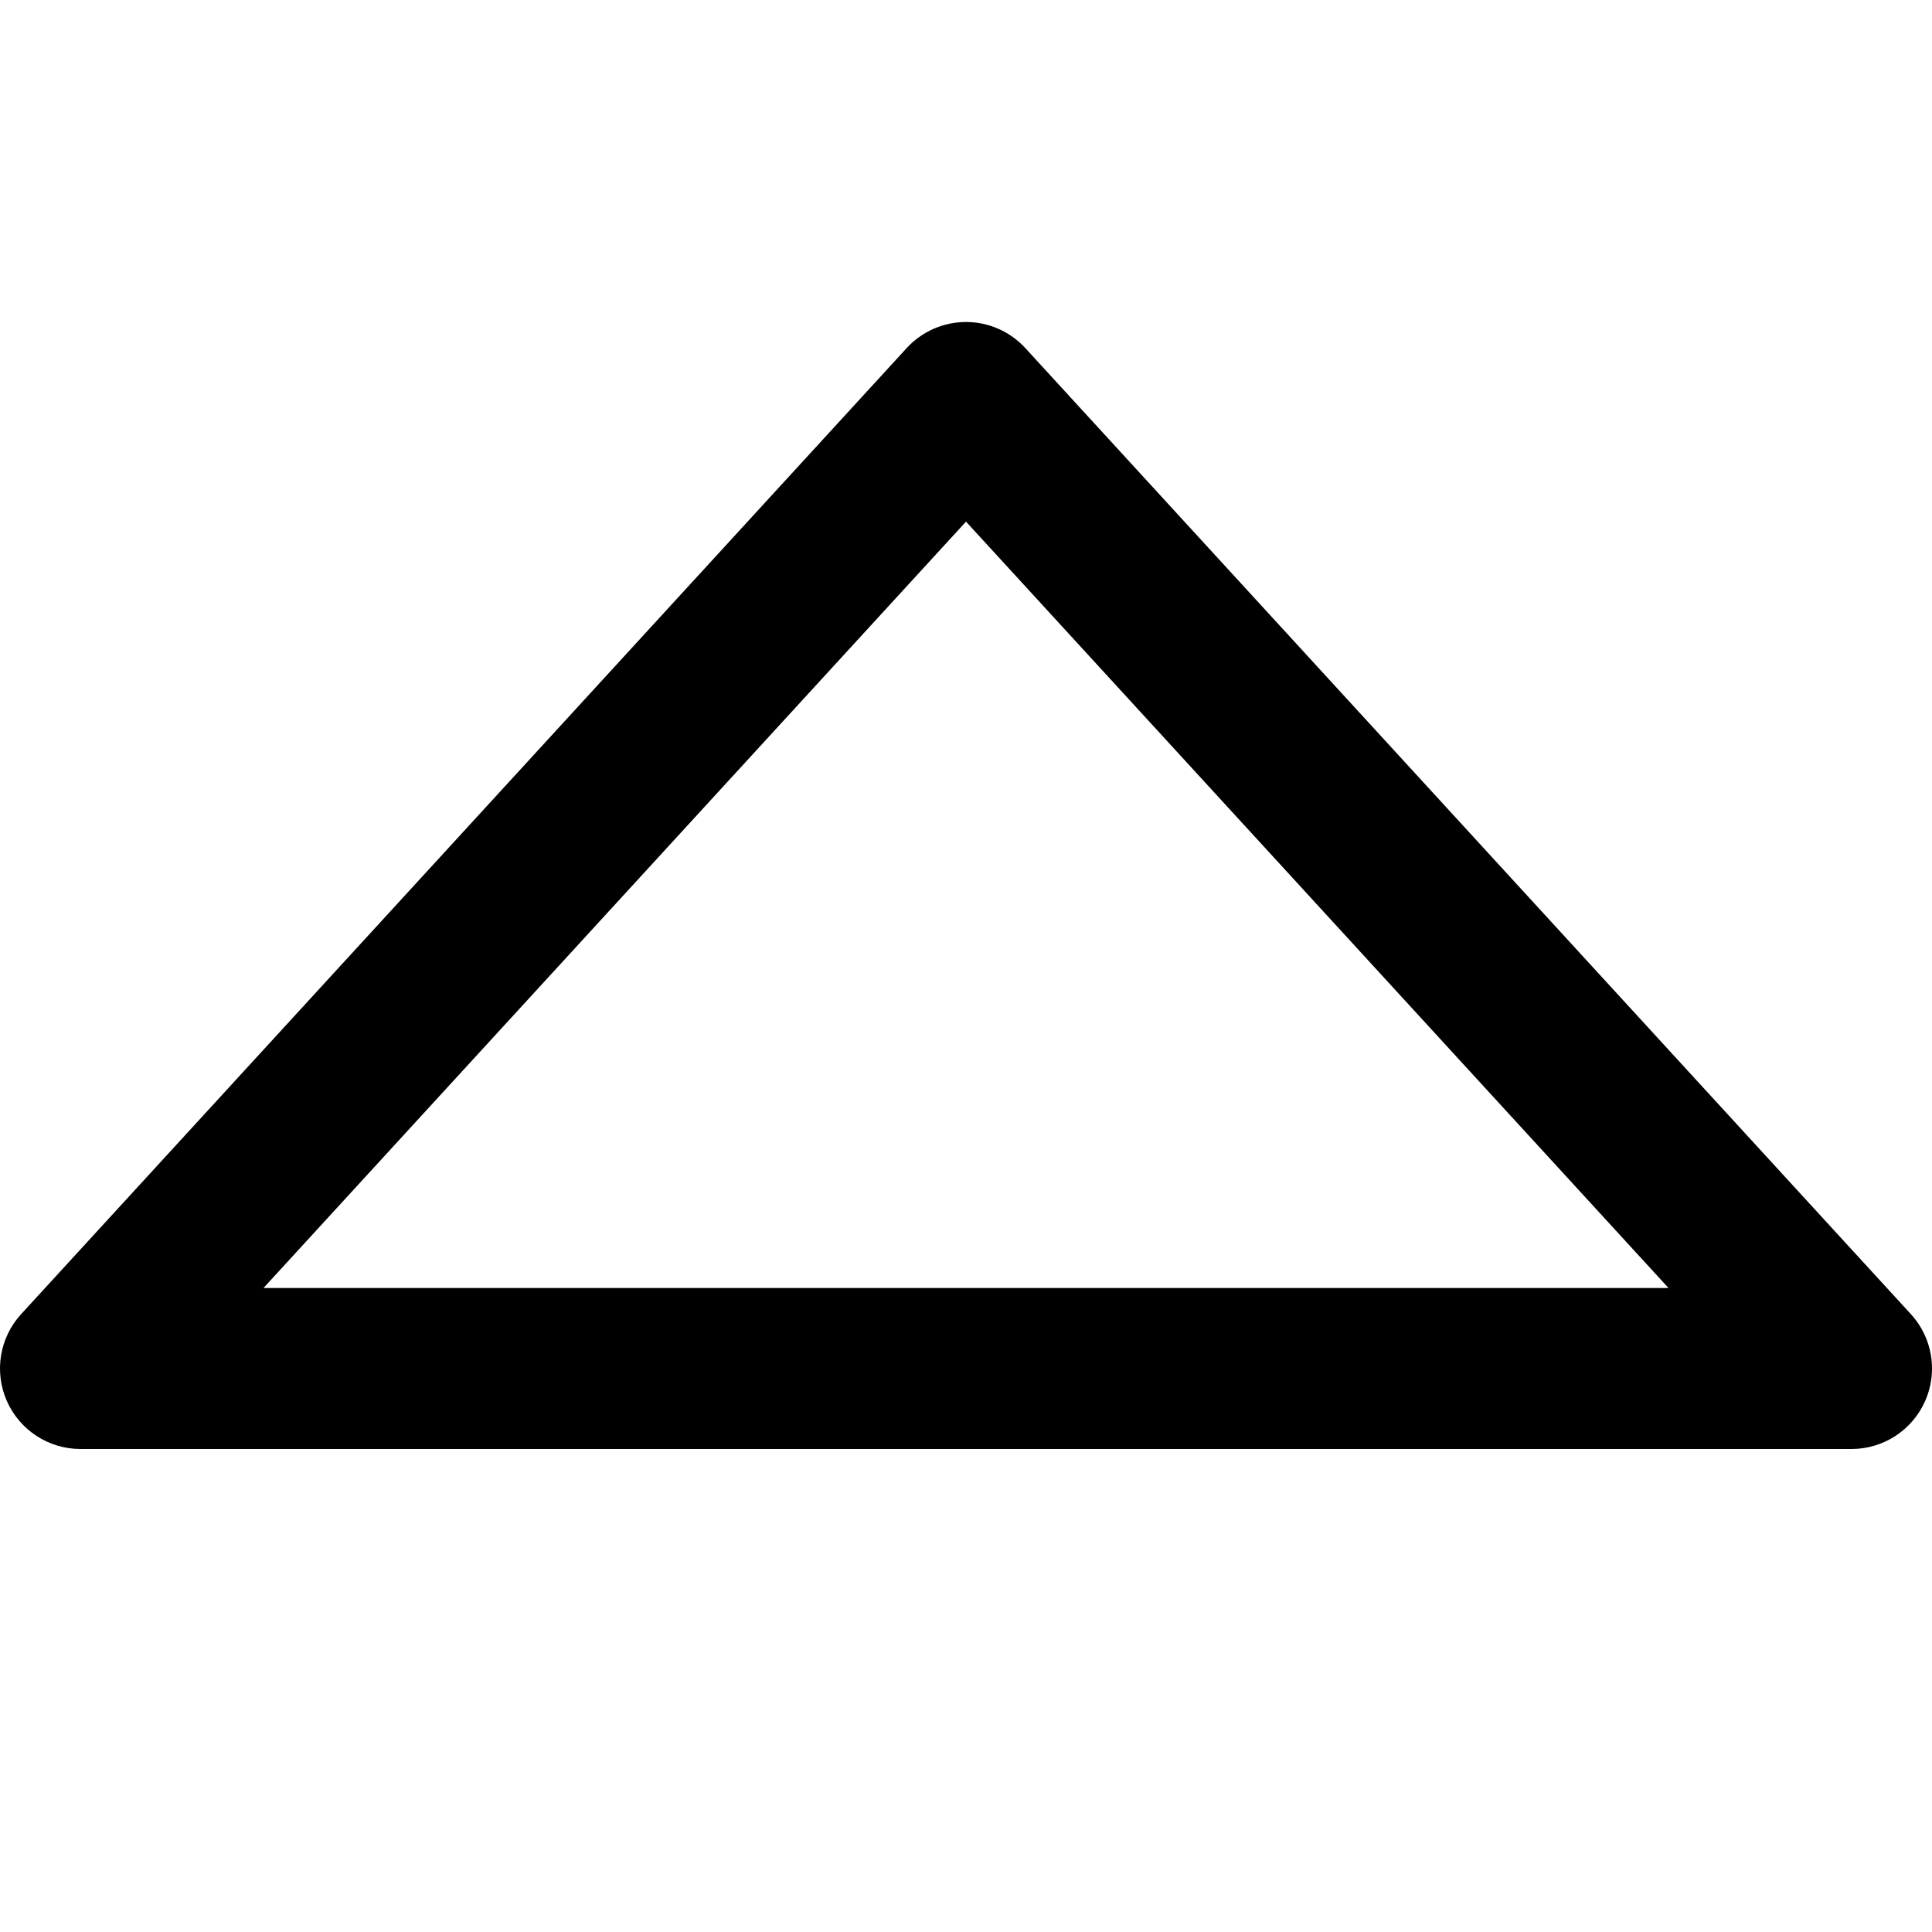 <?xml version="1.0" encoding="utf-8"?>
<!-- Generator: Adobe Illustrator 21.0.0, SVG Export Plug-In . SVG Version: 6.00 Build 0)  -->
<svg version="1.1" id="圖層_1" xmlns="http://www.w3.org/2000/svg" xmlns:xlink="http://www.w3.org/1999/xlink" x="0px" y="0px"
	 viewBox="0 0 1200 1200" enable-background="new 0 0 1200 1200" xml:space="preserve">
<g>
	<path d="M1200.002,850.01c0,6.802-1.387,13.653-4.233,20.123
		C1187.784,888.283,1169.829,900,1150.001,900h-1100c-19.828,0-37.783-11.717-45.768-29.867
		c-7.983-18.146-4.488-39.303,8.91-53.919l550-600C572.614,205.883,585.985,200,600.001,200
		s27.387,5.883,36.857,16.214l550,600C1195.48,825.619,1200.002,837.733,1200.002,850.01z
		 M163.663,800h872.676L600.001,323.995L163.663,800z"/>
</g>
</svg>
